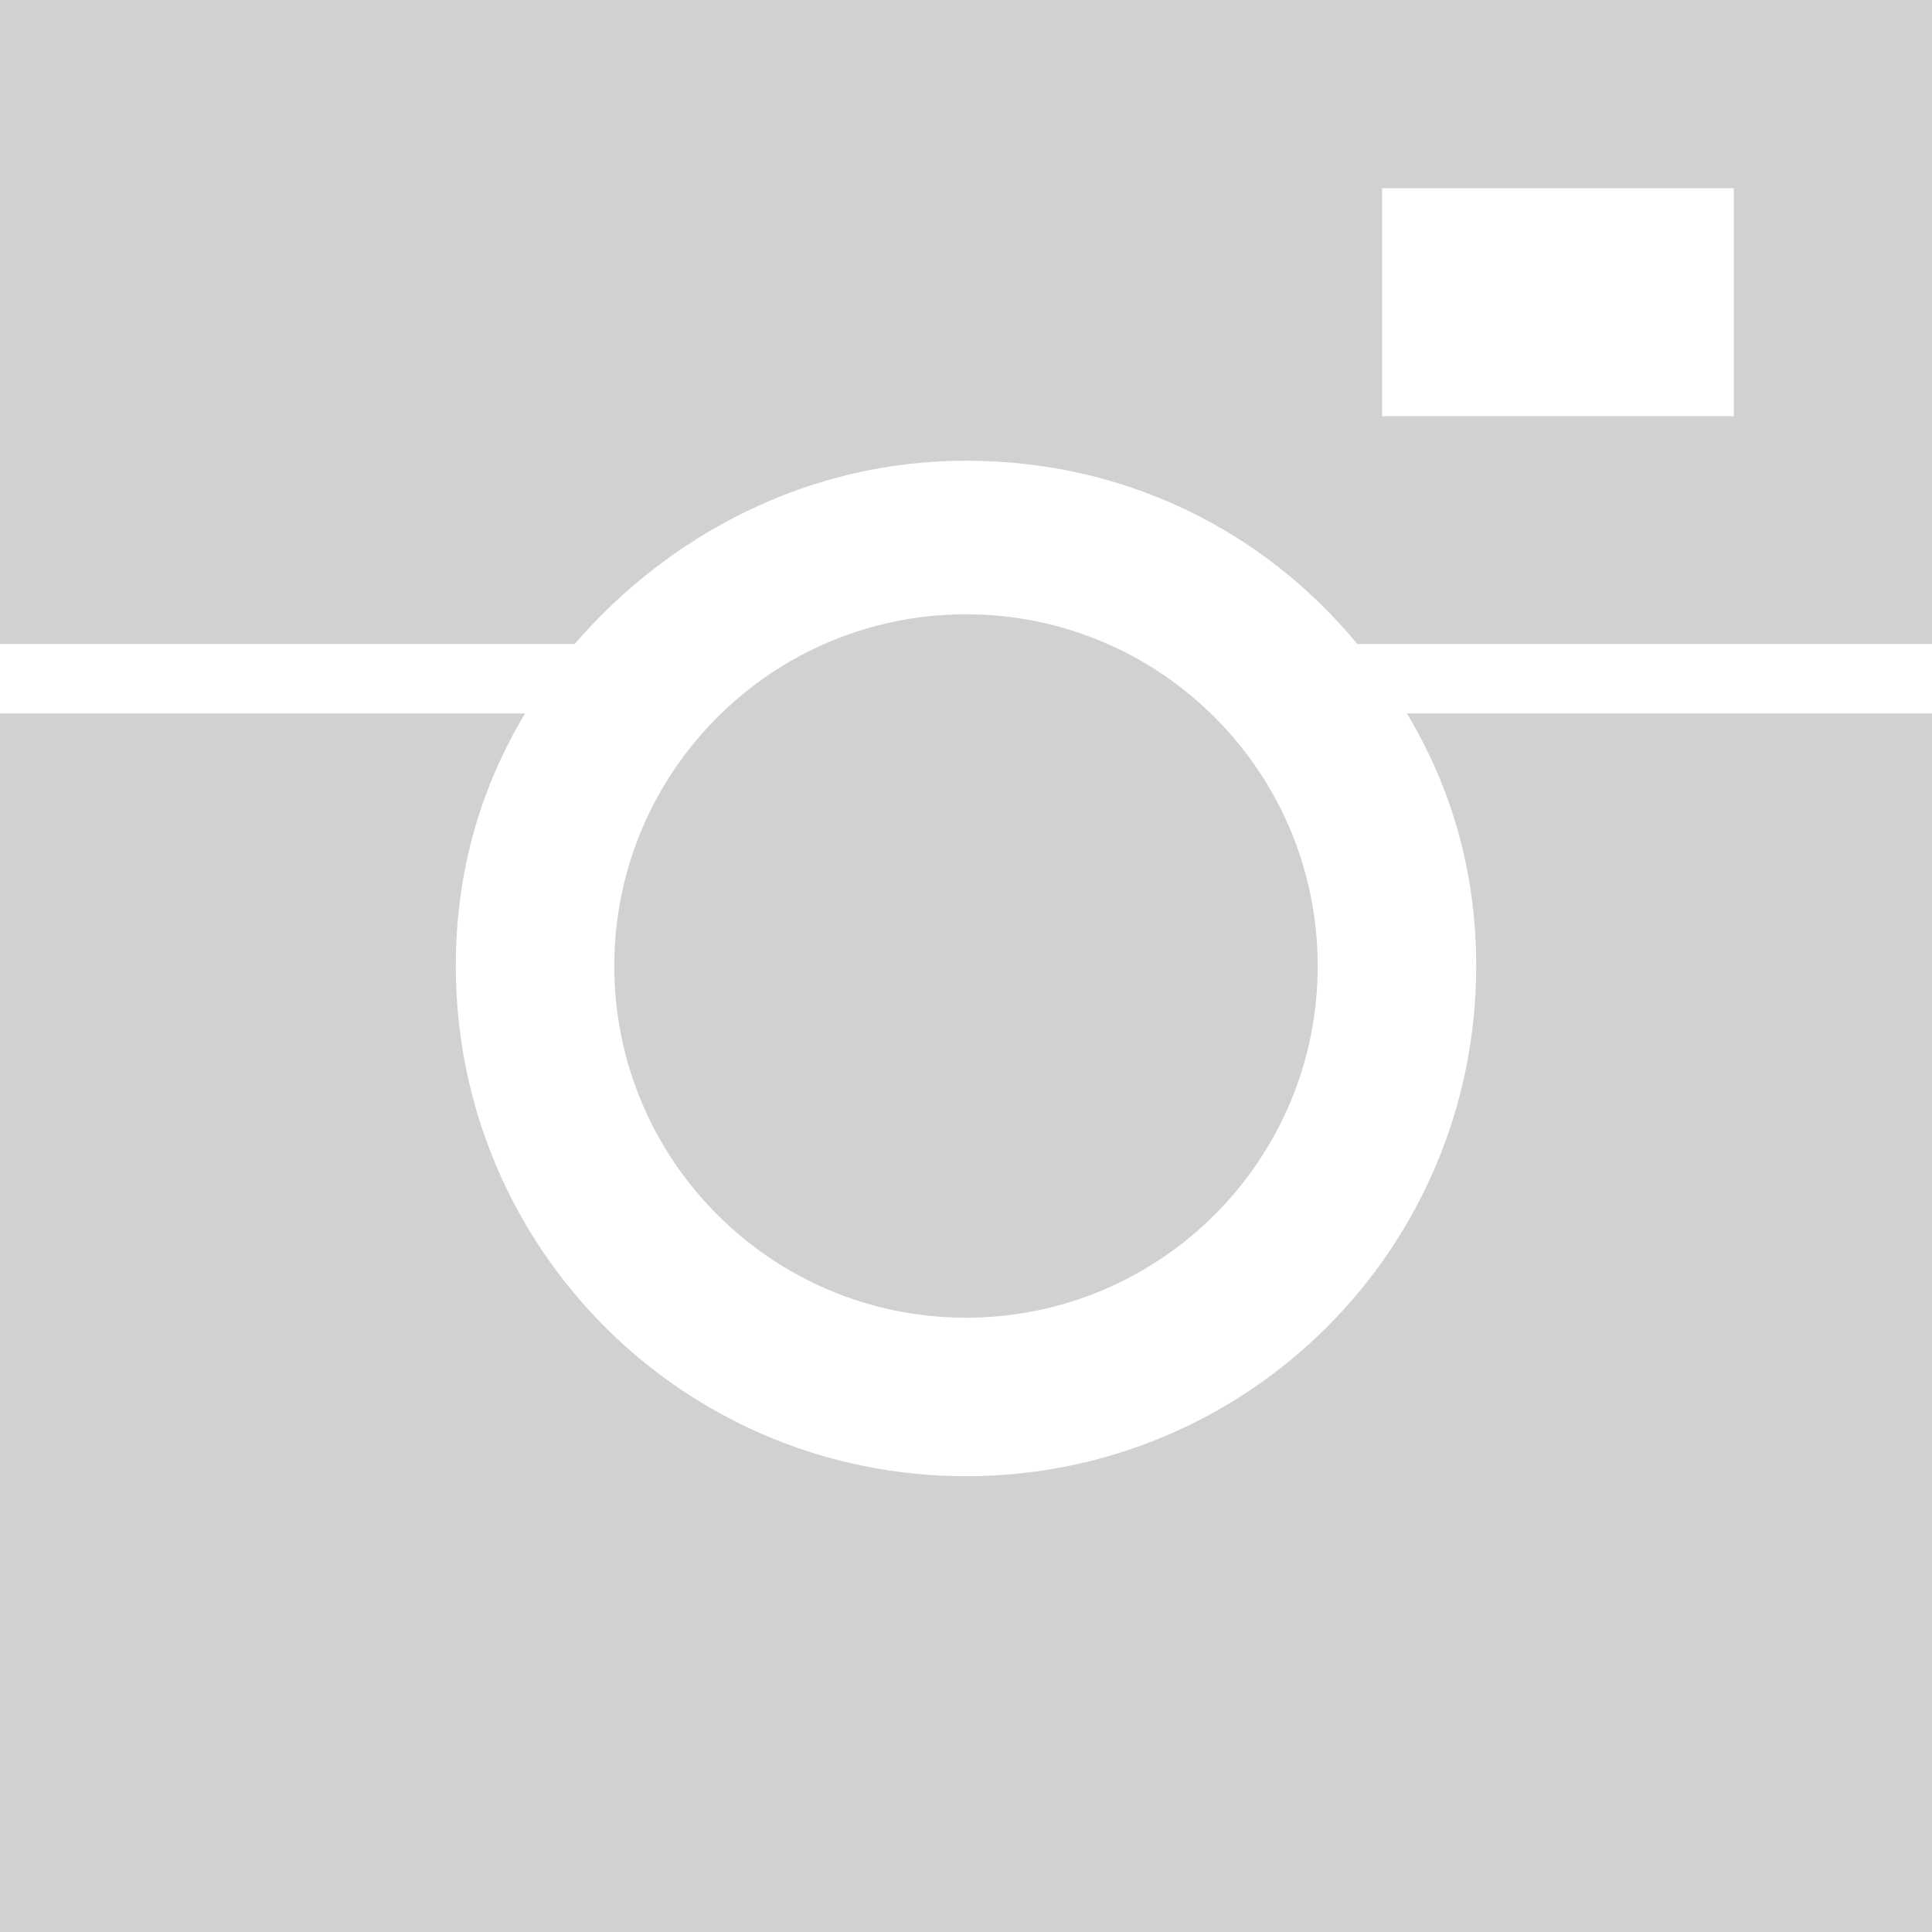<svg width="24" height="24" viewBox="0 0 24 24" fill="none" xmlns="http://www.w3.org/2000/svg">
<path d="M0 8.862V24H24V8.862H17.477C18.031 9.785 18.338 10.831 18.338 12C18.338 15.508 15.508 18.338 12 18.338C8.492 18.338 5.662 15.508 5.662 12C5.662 10.831 5.969 9.785 6.523 8.862H0Z" fill="#D1D1D1"/>
<path d="M21.538 2.338H17.169V5.169H21.538V2.338ZM24 0V8H16.861C15.692 6.585 13.969 5.723 12 5.723C10.031 5.723 8.308 6.646 7.138 8H0V0H24Z" fill="#D1D1D1"/>
<path d="M12 16.369C14.413 16.369 16.369 14.413 16.369 12C16.369 9.587 14.413 7.631 12 7.631C9.587 7.631 7.631 9.587 7.631 12C7.631 14.413 9.587 16.369 12 16.369Z" fill="#D1D1D1"/>
</svg>
